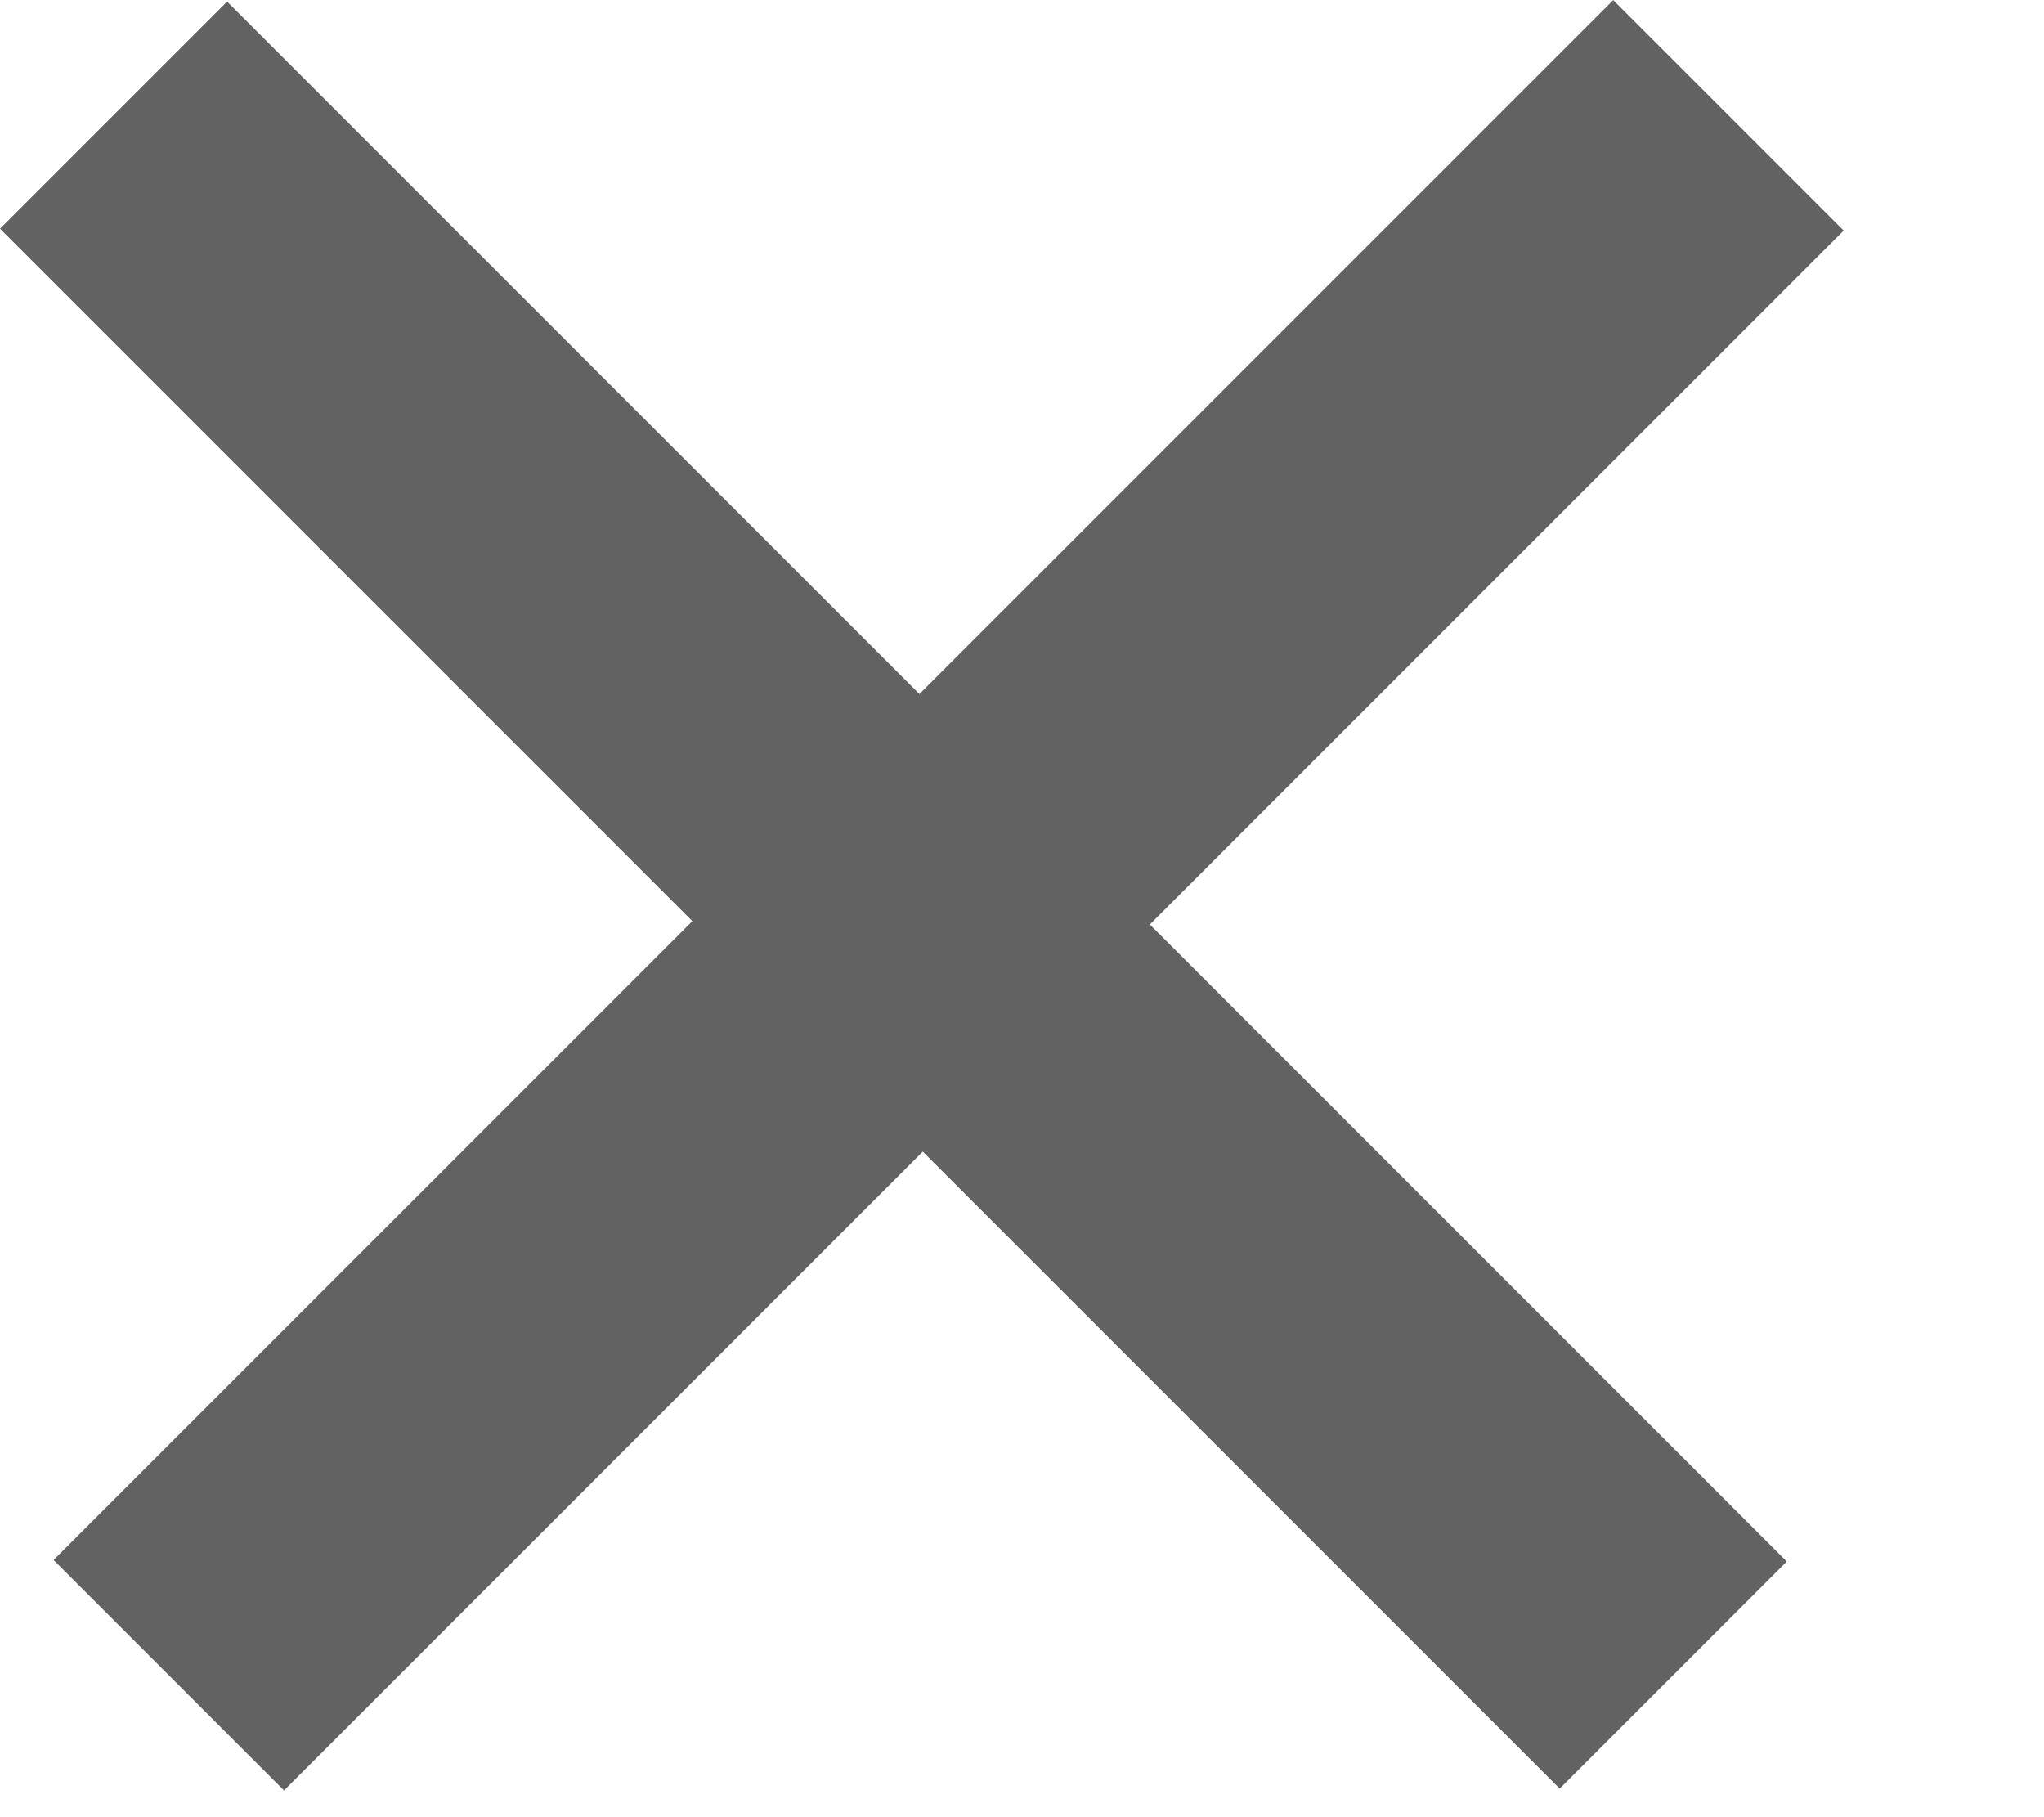 <svg width="9" height="8" viewBox="0 0 9 8" fill="none" xmlns="http://www.w3.org/2000/svg">
<rect x="1" y="0.007" width="9.712" height="1.414" transform="rotate(45 1 0.007)" fill="#626262"/>
<rect x="8.118" y="1.015" width="9.712" height="1.435" transform="rotate(135 8.118 1.015)" fill="#626262"/>
</svg>
